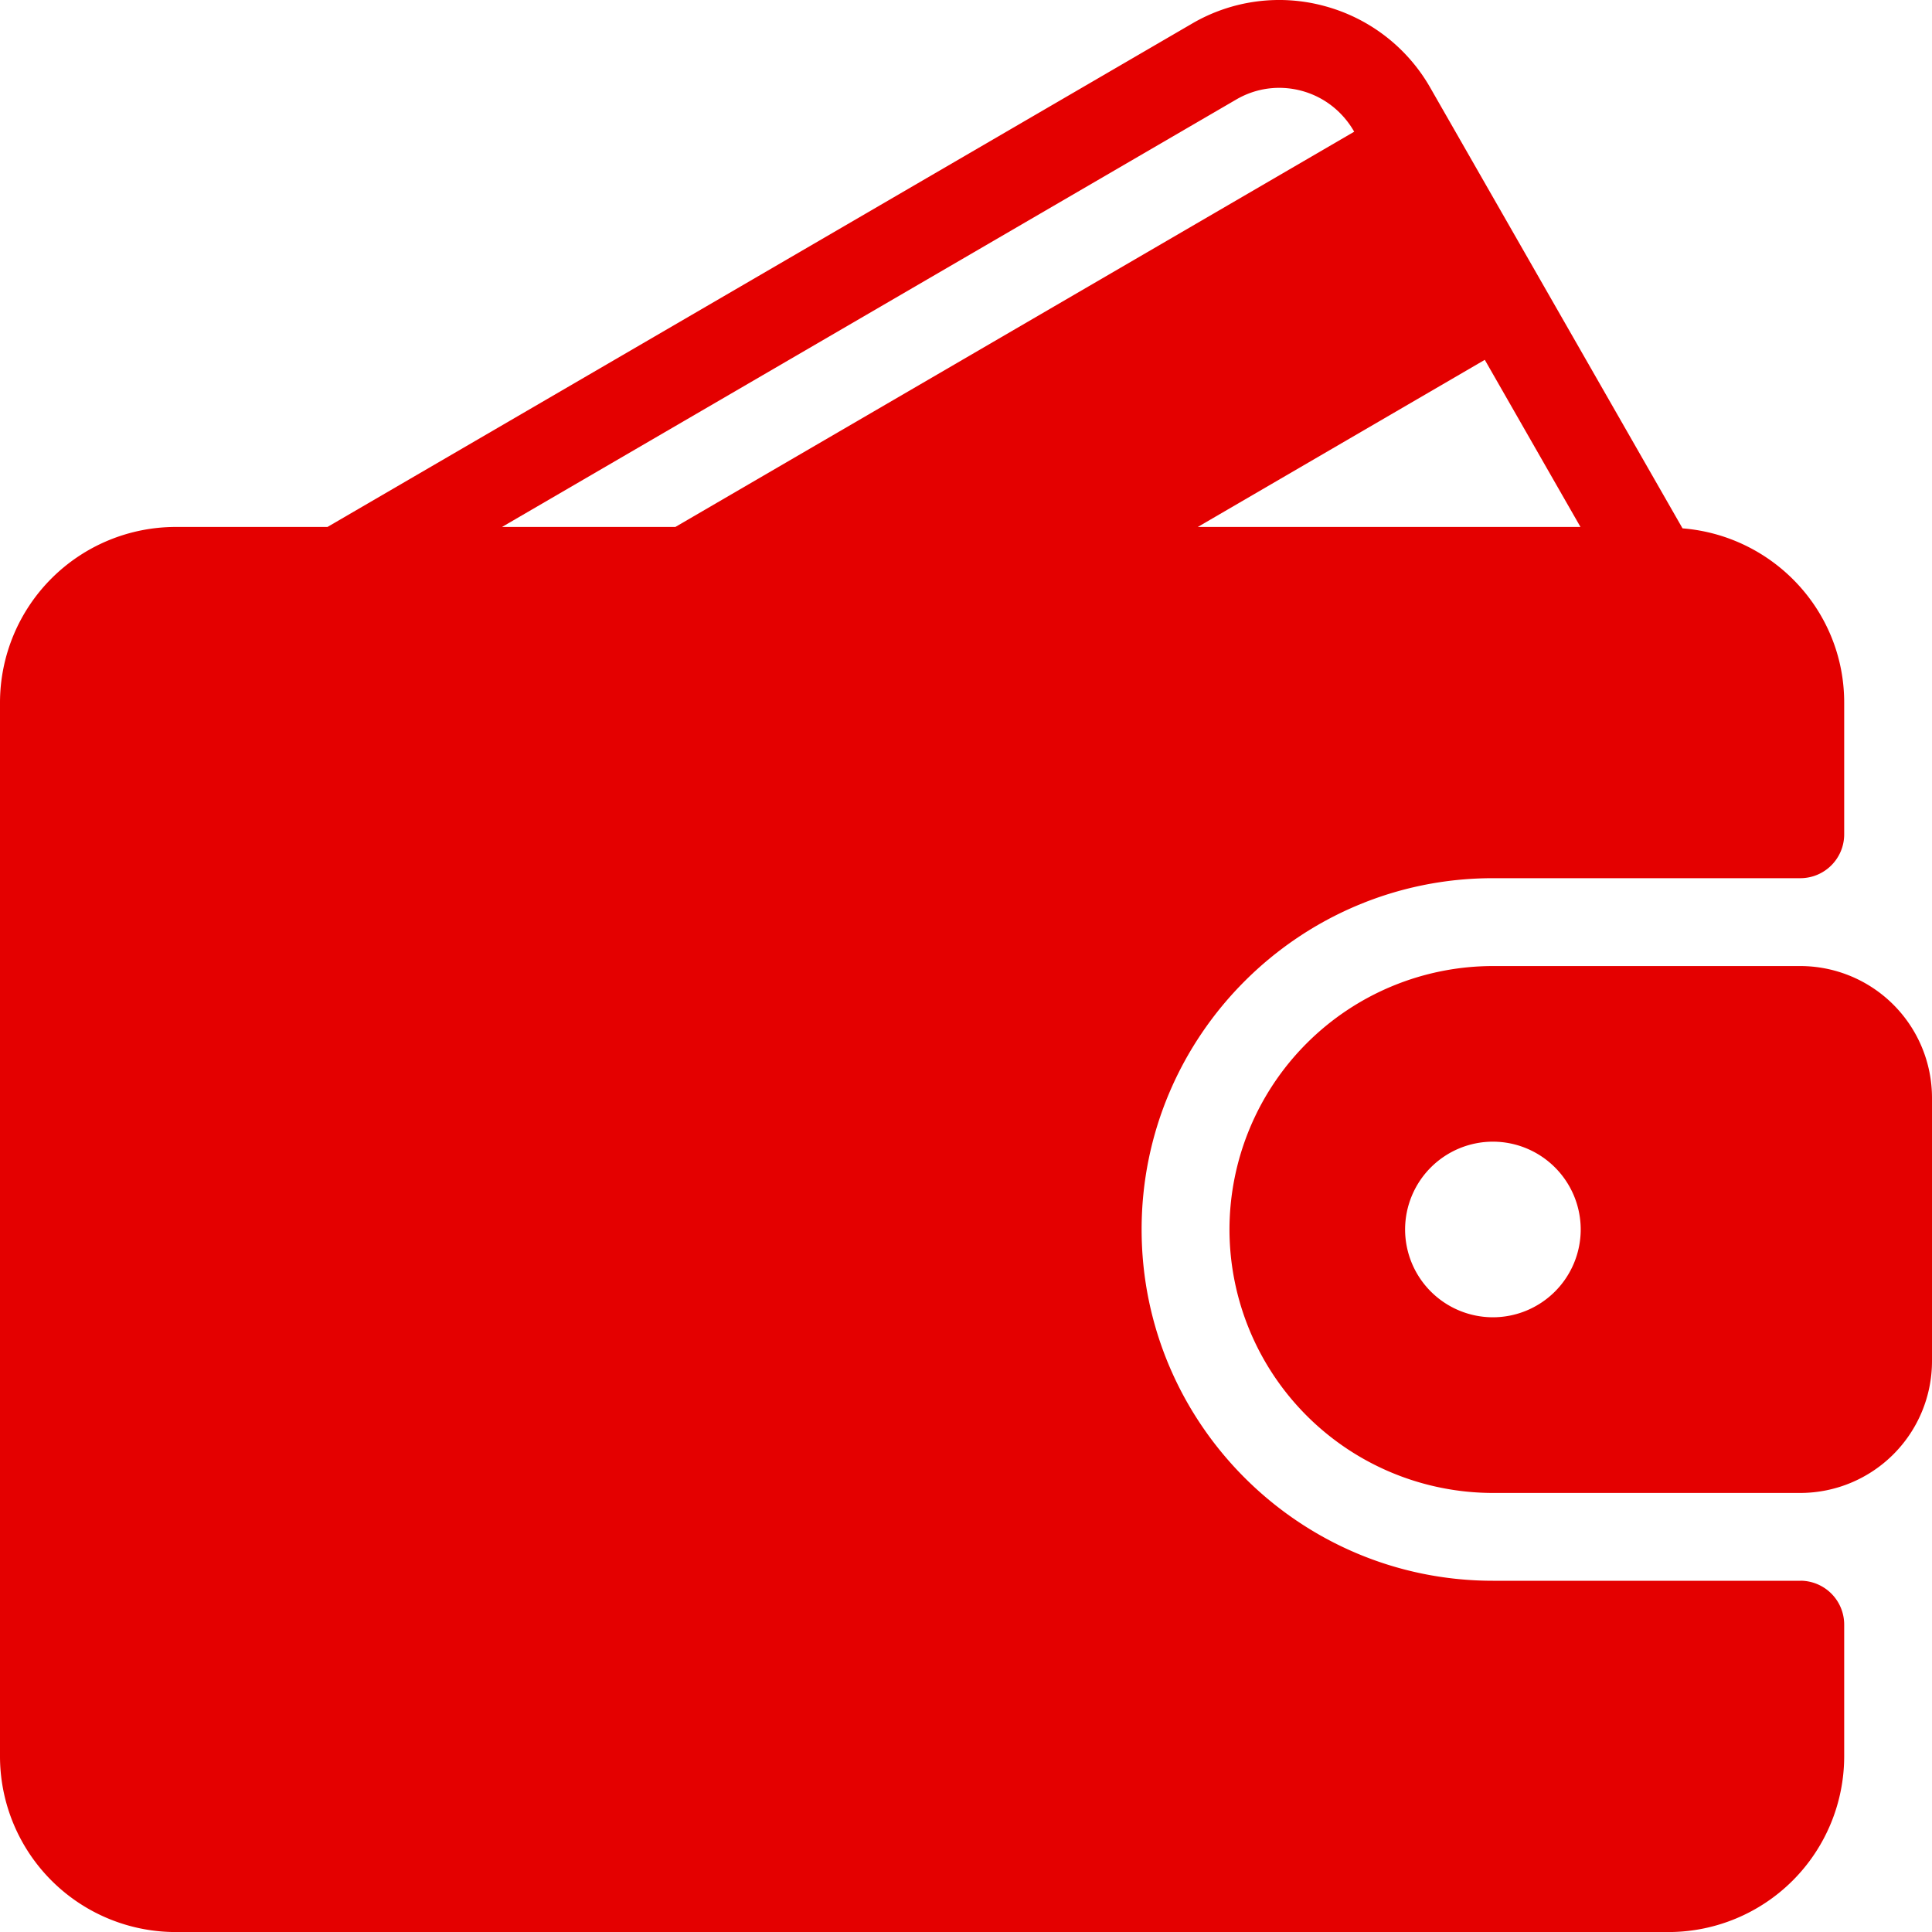 <svg xmlns="http://www.w3.org/2000/svg" xmlns:xlink="http://www.w3.org/1999/xlink" width="40" height="40" viewBox="0 0 40 40"><defs><path id="rhqxa" d="M1182.394 1144.91l15.2-8.849c.41-.24.89-.304 1.35-.182.464.124.85.425 1.091.844l.002.004-14.054 8.183zm20.347-3.46l1.981 3.46h-7.923zm6.532 25.278h-6.364c-4.01 0-7.273-3.263-7.273-7.273s3.263-7.273 7.273-7.273h6.364c.502 0 .909-.406.909-.909v-2.727c0-1.906-1.479-3.457-3.347-3.607l-5.221-9.12a3.593 3.593 0 0 0-2.2-1.696 3.573 3.573 0 0 0-2.736.367l-17.898 10.42h-3.144a3.64 3.64 0 0 0-3.636 3.636v21.818a3.64 3.64 0 0 0 3.636 3.637h30.91a3.64 3.64 0 0 0 3.636-3.637v-2.727a.909.909 0 0 0-.91-.91z"/><path id="rhqxb" d="M1202.91 1161.273a1.82 1.82 0 0 1-1.819-1.818 1.82 1.82 0 0 1 1.818-1.818 1.82 1.82 0 0 1 1.818 1.818 1.82 1.82 0 0 1-1.818 1.818zm6.363-7.272h-6.364a5.46 5.46 0 0 0-5.454 5.454 5.46 5.46 0 0 0 5.454 5.455h6.364a2.73 2.73 0 0 0 2.727-2.728v-5.454a2.73 2.73 0 0 0-2.727-2.727z"/></defs><g><g transform="translate(-1172 -1134)"><g><g><g><use fill="#e40000" xlink:href="#rhqxa"/></g><g><use fill="#e40000" xlink:href="#rhqxb"/></g></g></g></g></g></svg>